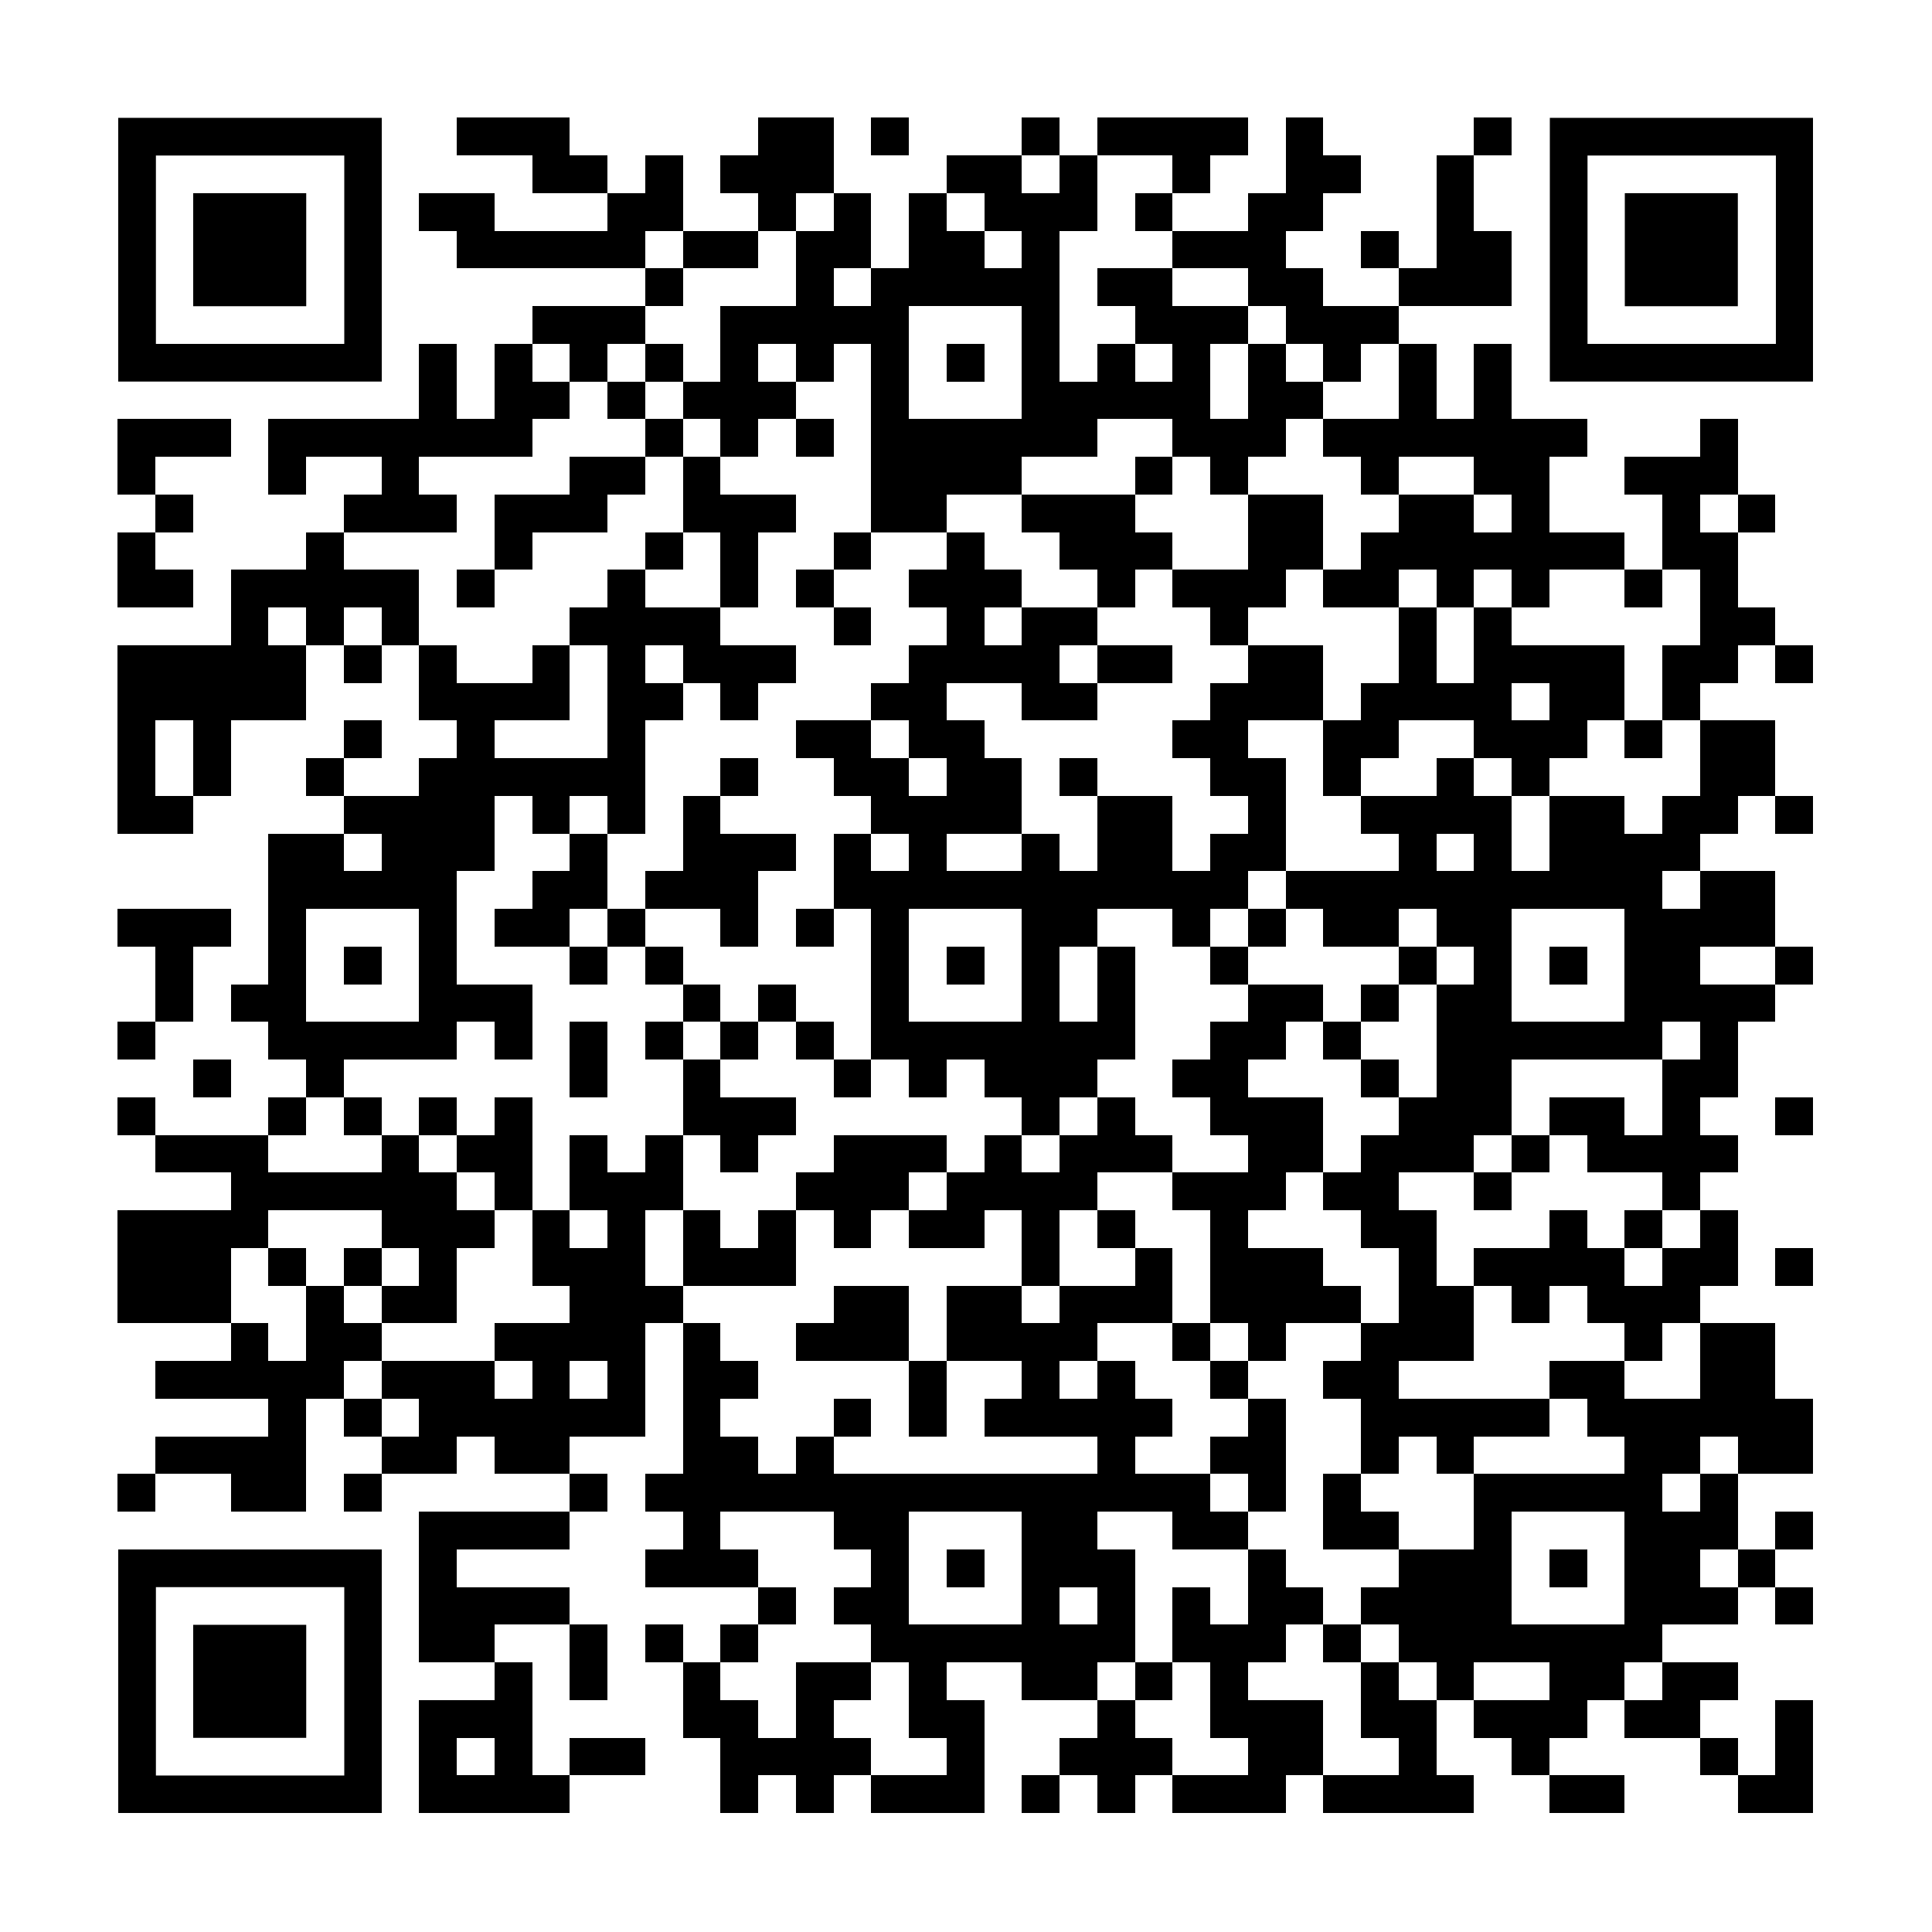 <svg xmlns="http://www.w3.org/2000/svg" xmlns:xlink="http://www.w3.org/1999/xlink" version="1.1" width="100" height="100" viewBox="0 0 2000 2000" x="0" y="0" shape-rendering="crispEdges"><defs></defs><rect x="0" y="0" width="2000" height="2000" fill="#ffffff"></rect><rect x="473" y="122" width="39" height="39" fill="#000000"></rect><rect x="512" y="122" width="39" height="39" fill="#000000"></rect><rect x="551" y="122" width="39" height="39" fill="#000000"></rect><rect x="785" y="122" width="39" height="39" fill="#000000"></rect><rect x="824" y="122" width="39" height="39" fill="#000000"></rect><rect x="902" y="122" width="39" height="39" fill="#000000"></rect><rect x="1058" y="122" width="39" height="39" fill="#000000"></rect><rect x="1136" y="122" width="39" height="39" fill="#000000"></rect><rect x="1175" y="122" width="39" height="39" fill="#000000"></rect><rect x="1214" y="122" width="39" height="39" fill="#000000"></rect><rect x="1253" y="122" width="39" height="39" fill="#000000"></rect><rect x="1331" y="122" width="39" height="39" fill="#000000"></rect><rect x="1526" y="122" width="39" height="39" fill="#000000"></rect><rect x="551" y="161" width="39" height="39" fill="#000000"></rect><rect x="590" y="161" width="39" height="39" fill="#000000"></rect><rect x="668" y="161" width="39" height="39" fill="#000000"></rect><rect x="746" y="161" width="39" height="39" fill="#000000"></rect><rect x="785" y="161" width="39" height="39" fill="#000000"></rect><rect x="824" y="161" width="39" height="39" fill="#000000"></rect><rect x="980" y="161" width="39" height="39" fill="#000000"></rect><rect x="1019" y="161" width="39" height="39" fill="#000000"></rect><rect x="1097" y="161" width="39" height="39" fill="#000000"></rect><rect x="1214" y="161" width="39" height="39" fill="#000000"></rect><rect x="1331" y="161" width="39" height="39" fill="#000000"></rect><rect x="1370" y="161" width="39" height="39" fill="#000000"></rect><rect x="1487" y="161" width="39" height="39" fill="#000000"></rect><rect x="434" y="200" width="39" height="39" fill="#000000"></rect><rect x="473" y="200" width="39" height="39" fill="#000000"></rect><rect x="629" y="200" width="39" height="39" fill="#000000"></rect><rect x="668" y="200" width="39" height="39" fill="#000000"></rect><rect x="785" y="200" width="39" height="39" fill="#000000"></rect><rect x="863" y="200" width="39" height="39" fill="#000000"></rect><rect x="941" y="200" width="39" height="39" fill="#000000"></rect><rect x="1019" y="200" width="39" height="39" fill="#000000"></rect><rect x="1058" y="200" width="39" height="39" fill="#000000"></rect><rect x="1097" y="200" width="39" height="39" fill="#000000"></rect><rect x="1175" y="200" width="39" height="39" fill="#000000"></rect><rect x="1292" y="200" width="39" height="39" fill="#000000"></rect><rect x="1331" y="200" width="39" height="39" fill="#000000"></rect><rect x="1487" y="200" width="39" height="39" fill="#000000"></rect><rect x="473" y="239" width="39" height="39" fill="#000000"></rect><rect x="512" y="239" width="39" height="39" fill="#000000"></rect><rect x="551" y="239" width="39" height="39" fill="#000000"></rect><rect x="590" y="239" width="39" height="39" fill="#000000"></rect><rect x="629" y="239" width="39" height="39" fill="#000000"></rect><rect x="707" y="239" width="39" height="39" fill="#000000"></rect><rect x="746" y="239" width="39" height="39" fill="#000000"></rect><rect x="824" y="239" width="39" height="39" fill="#000000"></rect><rect x="863" y="239" width="39" height="39" fill="#000000"></rect><rect x="941" y="239" width="39" height="39" fill="#000000"></rect><rect x="980" y="239" width="39" height="39" fill="#000000"></rect><rect x="1058" y="239" width="39" height="39" fill="#000000"></rect><rect x="1214" y="239" width="39" height="39" fill="#000000"></rect><rect x="1253" y="239" width="39" height="39" fill="#000000"></rect><rect x="1292" y="239" width="39" height="39" fill="#000000"></rect><rect x="1409" y="239" width="39" height="39" fill="#000000"></rect><rect x="1487" y="239" width="39" height="39" fill="#000000"></rect><rect x="1526" y="239" width="39" height="39" fill="#000000"></rect><rect x="668" y="278" width="39" height="39" fill="#000000"></rect><rect x="824" y="278" width="39" height="39" fill="#000000"></rect><rect x="902" y="278" width="39" height="39" fill="#000000"></rect><rect x="941" y="278" width="39" height="39" fill="#000000"></rect><rect x="980" y="278" width="39" height="39" fill="#000000"></rect><rect x="1019" y="278" width="39" height="39" fill="#000000"></rect><rect x="1058" y="278" width="39" height="39" fill="#000000"></rect><rect x="1136" y="278" width="39" height="39" fill="#000000"></rect><rect x="1175" y="278" width="39" height="39" fill="#000000"></rect><rect x="1292" y="278" width="39" height="39" fill="#000000"></rect><rect x="1331" y="278" width="39" height="39" fill="#000000"></rect><rect x="1448" y="278" width="39" height="39" fill="#000000"></rect><rect x="1487" y="278" width="39" height="39" fill="#000000"></rect><rect x="1526" y="278" width="39" height="39" fill="#000000"></rect><rect x="551" y="317" width="39" height="39" fill="#000000"></rect><rect x="590" y="317" width="39" height="39" fill="#000000"></rect><rect x="629" y="317" width="39" height="39" fill="#000000"></rect><rect x="746" y="317" width="39" height="39" fill="#000000"></rect><rect x="785" y="317" width="39" height="39" fill="#000000"></rect><rect x="824" y="317" width="39" height="39" fill="#000000"></rect><rect x="863" y="317" width="39" height="39" fill="#000000"></rect><rect x="902" y="317" width="39" height="39" fill="#000000"></rect><rect x="1058" y="317" width="39" height="39" fill="#000000"></rect><rect x="1175" y="317" width="39" height="39" fill="#000000"></rect><rect x="1214" y="317" width="39" height="39" fill="#000000"></rect><rect x="1253" y="317" width="39" height="39" fill="#000000"></rect><rect x="1331" y="317" width="39" height="39" fill="#000000"></rect><rect x="1370" y="317" width="39" height="39" fill="#000000"></rect><rect x="1409" y="317" width="39" height="39" fill="#000000"></rect><rect x="434" y="356" width="39" height="39" fill="#000000"></rect><rect x="512" y="356" width="39" height="39" fill="#000000"></rect><rect x="590" y="356" width="39" height="39" fill="#000000"></rect><rect x="668" y="356" width="39" height="39" fill="#000000"></rect><rect x="746" y="356" width="39" height="39" fill="#000000"></rect><rect x="824" y="356" width="39" height="39" fill="#000000"></rect><rect x="902" y="356" width="39" height="39" fill="#000000"></rect><rect x="980" y="356" width="39" height="39" fill="#000000"></rect><rect x="1058" y="356" width="39" height="39" fill="#000000"></rect><rect x="1136" y="356" width="39" height="39" fill="#000000"></rect><rect x="1214" y="356" width="39" height="39" fill="#000000"></rect><rect x="1292" y="356" width="39" height="39" fill="#000000"></rect><rect x="1370" y="356" width="39" height="39" fill="#000000"></rect><rect x="1448" y="356" width="39" height="39" fill="#000000"></rect><rect x="1526" y="356" width="39" height="39" fill="#000000"></rect><rect x="434" y="395" width="39" height="39" fill="#000000"></rect><rect x="512" y="395" width="39" height="39" fill="#000000"></rect><rect x="551" y="395" width="39" height="39" fill="#000000"></rect><rect x="629" y="395" width="39" height="39" fill="#000000"></rect><rect x="707" y="395" width="39" height="39" fill="#000000"></rect><rect x="746" y="395" width="39" height="39" fill="#000000"></rect><rect x="785" y="395" width="39" height="39" fill="#000000"></rect><rect x="902" y="395" width="39" height="39" fill="#000000"></rect><rect x="1058" y="395" width="39" height="39" fill="#000000"></rect><rect x="1097" y="395" width="39" height="39" fill="#000000"></rect><rect x="1136" y="395" width="39" height="39" fill="#000000"></rect><rect x="1175" y="395" width="39" height="39" fill="#000000"></rect><rect x="1214" y="395" width="39" height="39" fill="#000000"></rect><rect x="1292" y="395" width="39" height="39" fill="#000000"></rect><rect x="1331" y="395" width="39" height="39" fill="#000000"></rect><rect x="1448" y="395" width="39" height="39" fill="#000000"></rect><rect x="1526" y="395" width="39" height="39" fill="#000000"></rect><rect x="122" y="434" width="39" height="39" fill="#000000"></rect><rect x="161" y="434" width="39" height="39" fill="#000000"></rect><rect x="200" y="434" width="39" height="39" fill="#000000"></rect><rect x="278" y="434" width="39" height="39" fill="#000000"></rect><rect x="317" y="434" width="39" height="39" fill="#000000"></rect><rect x="356" y="434" width="39" height="39" fill="#000000"></rect><rect x="395" y="434" width="39" height="39" fill="#000000"></rect><rect x="434" y="434" width="39" height="39" fill="#000000"></rect><rect x="473" y="434" width="39" height="39" fill="#000000"></rect><rect x="512" y="434" width="39" height="39" fill="#000000"></rect><rect x="668" y="434" width="39" height="39" fill="#000000"></rect><rect x="746" y="434" width="39" height="39" fill="#000000"></rect><rect x="824" y="434" width="39" height="39" fill="#000000"></rect><rect x="902" y="434" width="39" height="39" fill="#000000"></rect><rect x="941" y="434" width="39" height="39" fill="#000000"></rect><rect x="980" y="434" width="39" height="39" fill="#000000"></rect><rect x="1019" y="434" width="39" height="39" fill="#000000"></rect><rect x="1058" y="434" width="39" height="39" fill="#000000"></rect><rect x="1097" y="434" width="39" height="39" fill="#000000"></rect><rect x="1214" y="434" width="39" height="39" fill="#000000"></rect><rect x="1253" y="434" width="39" height="39" fill="#000000"></rect><rect x="1292" y="434" width="39" height="39" fill="#000000"></rect><rect x="1370" y="434" width="39" height="39" fill="#000000"></rect><rect x="1409" y="434" width="39" height="39" fill="#000000"></rect><rect x="1448" y="434" width="39" height="39" fill="#000000"></rect><rect x="1487" y="434" width="39" height="39" fill="#000000"></rect><rect x="1526" y="434" width="39" height="39" fill="#000000"></rect><rect x="1565" y="434" width="39" height="39" fill="#000000"></rect><rect x="1604" y="434" width="39" height="39" fill="#000000"></rect><rect x="1760" y="434" width="39" height="39" fill="#000000"></rect><rect x="122" y="473" width="39" height="39" fill="#000000"></rect><rect x="278" y="473" width="39" height="39" fill="#000000"></rect><rect x="395" y="473" width="39" height="39" fill="#000000"></rect><rect x="590" y="473" width="39" height="39" fill="#000000"></rect><rect x="629" y="473" width="39" height="39" fill="#000000"></rect><rect x="707" y="473" width="39" height="39" fill="#000000"></rect><rect x="902" y="473" width="39" height="39" fill="#000000"></rect><rect x="941" y="473" width="39" height="39" fill="#000000"></rect><rect x="980" y="473" width="39" height="39" fill="#000000"></rect><rect x="1019" y="473" width="39" height="39" fill="#000000"></rect><rect x="1175" y="473" width="39" height="39" fill="#000000"></rect><rect x="1253" y="473" width="39" height="39" fill="#000000"></rect><rect x="1409" y="473" width="39" height="39" fill="#000000"></rect><rect x="1526" y="473" width="39" height="39" fill="#000000"></rect><rect x="1565" y="473" width="39" height="39" fill="#000000"></rect><rect x="1682" y="473" width="39" height="39" fill="#000000"></rect><rect x="1721" y="473" width="39" height="39" fill="#000000"></rect><rect x="1760" y="473" width="39" height="39" fill="#000000"></rect><rect x="161" y="512" width="39" height="39" fill="#000000"></rect><rect x="356" y="512" width="39" height="39" fill="#000000"></rect><rect x="395" y="512" width="39" height="39" fill="#000000"></rect><rect x="434" y="512" width="39" height="39" fill="#000000"></rect><rect x="512" y="512" width="39" height="39" fill="#000000"></rect><rect x="551" y="512" width="39" height="39" fill="#000000"></rect><rect x="590" y="512" width="39" height="39" fill="#000000"></rect><rect x="707" y="512" width="39" height="39" fill="#000000"></rect><rect x="746" y="512" width="39" height="39" fill="#000000"></rect><rect x="785" y="512" width="39" height="39" fill="#000000"></rect><rect x="902" y="512" width="39" height="39" fill="#000000"></rect><rect x="941" y="512" width="39" height="39" fill="#000000"></rect><rect x="1058" y="512" width="39" height="39" fill="#000000"></rect><rect x="1097" y="512" width="39" height="39" fill="#000000"></rect><rect x="1136" y="512" width="39" height="39" fill="#000000"></rect><rect x="1292" y="512" width="39" height="39" fill="#000000"></rect><rect x="1331" y="512" width="39" height="39" fill="#000000"></rect><rect x="1448" y="512" width="39" height="39" fill="#000000"></rect><rect x="1487" y="512" width="39" height="39" fill="#000000"></rect><rect x="1565" y="512" width="39" height="39" fill="#000000"></rect><rect x="1721" y="512" width="39" height="39" fill="#000000"></rect><rect x="1799" y="512" width="39" height="39" fill="#000000"></rect><rect x="122" y="551" width="39" height="39" fill="#000000"></rect><rect x="317" y="551" width="39" height="39" fill="#000000"></rect><rect x="512" y="551" width="39" height="39" fill="#000000"></rect><rect x="668" y="551" width="39" height="39" fill="#000000"></rect><rect x="746" y="551" width="39" height="39" fill="#000000"></rect><rect x="863" y="551" width="39" height="39" fill="#000000"></rect><rect x="980" y="551" width="39" height="39" fill="#000000"></rect><rect x="1097" y="551" width="39" height="39" fill="#000000"></rect><rect x="1136" y="551" width="39" height="39" fill="#000000"></rect><rect x="1175" y="551" width="39" height="39" fill="#000000"></rect><rect x="1292" y="551" width="39" height="39" fill="#000000"></rect><rect x="1331" y="551" width="39" height="39" fill="#000000"></rect><rect x="1409" y="551" width="39" height="39" fill="#000000"></rect><rect x="1448" y="551" width="39" height="39" fill="#000000"></rect><rect x="1487" y="551" width="39" height="39" fill="#000000"></rect><rect x="1526" y="551" width="39" height="39" fill="#000000"></rect><rect x="1565" y="551" width="39" height="39" fill="#000000"></rect><rect x="1604" y="551" width="39" height="39" fill="#000000"></rect><rect x="1643" y="551" width="39" height="39" fill="#000000"></rect><rect x="1721" y="551" width="39" height="39" fill="#000000"></rect><rect x="1760" y="551" width="39" height="39" fill="#000000"></rect><rect x="122" y="590" width="39" height="39" fill="#000000"></rect><rect x="161" y="590" width="39" height="39" fill="#000000"></rect><rect x="239" y="590" width="39" height="39" fill="#000000"></rect><rect x="278" y="590" width="39" height="39" fill="#000000"></rect><rect x="317" y="590" width="39" height="39" fill="#000000"></rect><rect x="356" y="590" width="39" height="39" fill="#000000"></rect><rect x="395" y="590" width="39" height="39" fill="#000000"></rect><rect x="473" y="590" width="39" height="39" fill="#000000"></rect><rect x="629" y="590" width="39" height="39" fill="#000000"></rect><rect x="746" y="590" width="39" height="39" fill="#000000"></rect><rect x="824" y="590" width="39" height="39" fill="#000000"></rect><rect x="941" y="590" width="39" height="39" fill="#000000"></rect><rect x="980" y="590" width="39" height="39" fill="#000000"></rect><rect x="1019" y="590" width="39" height="39" fill="#000000"></rect><rect x="1136" y="590" width="39" height="39" fill="#000000"></rect><rect x="1214" y="590" width="39" height="39" fill="#000000"></rect><rect x="1253" y="590" width="39" height="39" fill="#000000"></rect><rect x="1292" y="590" width="39" height="39" fill="#000000"></rect><rect x="1370" y="590" width="39" height="39" fill="#000000"></rect><rect x="1409" y="590" width="39" height="39" fill="#000000"></rect><rect x="1487" y="590" width="39" height="39" fill="#000000"></rect><rect x="1565" y="590" width="39" height="39" fill="#000000"></rect><rect x="1682" y="590" width="39" height="39" fill="#000000"></rect><rect x="1760" y="590" width="39" height="39" fill="#000000"></rect><rect x="239" y="629" width="39" height="39" fill="#000000"></rect><rect x="317" y="629" width="39" height="39" fill="#000000"></rect><rect x="395" y="629" width="39" height="39" fill="#000000"></rect><rect x="590" y="629" width="39" height="39" fill="#000000"></rect><rect x="629" y="629" width="39" height="39" fill="#000000"></rect><rect x="668" y="629" width="39" height="39" fill="#000000"></rect><rect x="707" y="629" width="39" height="39" fill="#000000"></rect><rect x="863" y="629" width="39" height="39" fill="#000000"></rect><rect x="980" y="629" width="39" height="39" fill="#000000"></rect><rect x="1058" y="629" width="39" height="39" fill="#000000"></rect><rect x="1097" y="629" width="39" height="39" fill="#000000"></rect><rect x="1253" y="629" width="39" height="39" fill="#000000"></rect><rect x="1448" y="629" width="39" height="39" fill="#000000"></rect><rect x="1526" y="629" width="39" height="39" fill="#000000"></rect><rect x="1760" y="629" width="39" height="39" fill="#000000"></rect><rect x="1799" y="629" width="39" height="39" fill="#000000"></rect><rect x="122" y="668" width="39" height="39" fill="#000000"></rect><rect x="161" y="668" width="39" height="39" fill="#000000"></rect><rect x="200" y="668" width="39" height="39" fill="#000000"></rect><rect x="239" y="668" width="39" height="39" fill="#000000"></rect><rect x="278" y="668" width="39" height="39" fill="#000000"></rect><rect x="356" y="668" width="39" height="39" fill="#000000"></rect><rect x="434" y="668" width="39" height="39" fill="#000000"></rect><rect x="551" y="668" width="39" height="39" fill="#000000"></rect><rect x="629" y="668" width="39" height="39" fill="#000000"></rect><rect x="707" y="668" width="39" height="39" fill="#000000"></rect><rect x="746" y="668" width="39" height="39" fill="#000000"></rect><rect x="785" y="668" width="39" height="39" fill="#000000"></rect><rect x="941" y="668" width="39" height="39" fill="#000000"></rect><rect x="980" y="668" width="39" height="39" fill="#000000"></rect><rect x="1019" y="668" width="39" height="39" fill="#000000"></rect><rect x="1058" y="668" width="39" height="39" fill="#000000"></rect><rect x="1136" y="668" width="39" height="39" fill="#000000"></rect><rect x="1175" y="668" width="39" height="39" fill="#000000"></rect><rect x="1292" y="668" width="39" height="39" fill="#000000"></rect><rect x="1331" y="668" width="39" height="39" fill="#000000"></rect><rect x="1448" y="668" width="39" height="39" fill="#000000"></rect><rect x="1526" y="668" width="39" height="39" fill="#000000"></rect><rect x="1565" y="668" width="39" height="39" fill="#000000"></rect><rect x="1604" y="668" width="39" height="39" fill="#000000"></rect><rect x="1643" y="668" width="39" height="39" fill="#000000"></rect><rect x="1721" y="668" width="39" height="39" fill="#000000"></rect><rect x="1760" y="668" width="39" height="39" fill="#000000"></rect><rect x="1838" y="668" width="39" height="39" fill="#000000"></rect><rect x="122" y="707" width="39" height="39" fill="#000000"></rect><rect x="161" y="707" width="39" height="39" fill="#000000"></rect><rect x="200" y="707" width="39" height="39" fill="#000000"></rect><rect x="239" y="707" width="39" height="39" fill="#000000"></rect><rect x="278" y="707" width="39" height="39" fill="#000000"></rect><rect x="434" y="707" width="39" height="39" fill="#000000"></rect><rect x="473" y="707" width="39" height="39" fill="#000000"></rect><rect x="512" y="707" width="39" height="39" fill="#000000"></rect><rect x="551" y="707" width="39" height="39" fill="#000000"></rect><rect x="629" y="707" width="39" height="39" fill="#000000"></rect><rect x="668" y="707" width="39" height="39" fill="#000000"></rect><rect x="746" y="707" width="39" height="39" fill="#000000"></rect><rect x="902" y="707" width="39" height="39" fill="#000000"></rect><rect x="941" y="707" width="39" height="39" fill="#000000"></rect><rect x="1058" y="707" width="39" height="39" fill="#000000"></rect><rect x="1097" y="707" width="39" height="39" fill="#000000"></rect><rect x="1253" y="707" width="39" height="39" fill="#000000"></rect><rect x="1292" y="707" width="39" height="39" fill="#000000"></rect><rect x="1331" y="707" width="39" height="39" fill="#000000"></rect><rect x="1409" y="707" width="39" height="39" fill="#000000"></rect><rect x="1448" y="707" width="39" height="39" fill="#000000"></rect><rect x="1487" y="707" width="39" height="39" fill="#000000"></rect><rect x="1526" y="707" width="39" height="39" fill="#000000"></rect><rect x="1604" y="707" width="39" height="39" fill="#000000"></rect><rect x="1643" y="707" width="39" height="39" fill="#000000"></rect><rect x="1721" y="707" width="39" height="39" fill="#000000"></rect><rect x="122" y="746" width="39" height="39" fill="#000000"></rect><rect x="200" y="746" width="39" height="39" fill="#000000"></rect><rect x="356" y="746" width="39" height="39" fill="#000000"></rect><rect x="473" y="746" width="39" height="39" fill="#000000"></rect><rect x="629" y="746" width="39" height="39" fill="#000000"></rect><rect x="824" y="746" width="39" height="39" fill="#000000"></rect><rect x="863" y="746" width="39" height="39" fill="#000000"></rect><rect x="941" y="746" width="39" height="39" fill="#000000"></rect><rect x="980" y="746" width="39" height="39" fill="#000000"></rect><rect x="1214" y="746" width="39" height="39" fill="#000000"></rect><rect x="1253" y="746" width="39" height="39" fill="#000000"></rect><rect x="1370" y="746" width="39" height="39" fill="#000000"></rect><rect x="1409" y="746" width="39" height="39" fill="#000000"></rect><rect x="1526" y="746" width="39" height="39" fill="#000000"></rect><rect x="1565" y="746" width="39" height="39" fill="#000000"></rect><rect x="1604" y="746" width="39" height="39" fill="#000000"></rect><rect x="1682" y="746" width="39" height="39" fill="#000000"></rect><rect x="1760" y="746" width="39" height="39" fill="#000000"></rect><rect x="1799" y="746" width="39" height="39" fill="#000000"></rect><rect x="122" y="785" width="39" height="39" fill="#000000"></rect><rect x="200" y="785" width="39" height="39" fill="#000000"></rect><rect x="317" y="785" width="39" height="39" fill="#000000"></rect><rect x="434" y="785" width="39" height="39" fill="#000000"></rect><rect x="473" y="785" width="39" height="39" fill="#000000"></rect><rect x="512" y="785" width="39" height="39" fill="#000000"></rect><rect x="551" y="785" width="39" height="39" fill="#000000"></rect><rect x="590" y="785" width="39" height="39" fill="#000000"></rect><rect x="629" y="785" width="39" height="39" fill="#000000"></rect><rect x="746" y="785" width="39" height="39" fill="#000000"></rect><rect x="863" y="785" width="39" height="39" fill="#000000"></rect><rect x="902" y="785" width="39" height="39" fill="#000000"></rect><rect x="980" y="785" width="39" height="39" fill="#000000"></rect><rect x="1019" y="785" width="39" height="39" fill="#000000"></rect><rect x="1097" y="785" width="39" height="39" fill="#000000"></rect><rect x="1253" y="785" width="39" height="39" fill="#000000"></rect><rect x="1292" y="785" width="39" height="39" fill="#000000"></rect><rect x="1370" y="785" width="39" height="39" fill="#000000"></rect><rect x="1487" y="785" width="39" height="39" fill="#000000"></rect><rect x="1565" y="785" width="39" height="39" fill="#000000"></rect><rect x="1760" y="785" width="39" height="39" fill="#000000"></rect><rect x="1799" y="785" width="39" height="39" fill="#000000"></rect><rect x="122" y="824" width="39" height="39" fill="#000000"></rect><rect x="161" y="824" width="39" height="39" fill="#000000"></rect><rect x="356" y="824" width="39" height="39" fill="#000000"></rect><rect x="395" y="824" width="39" height="39" fill="#000000"></rect><rect x="434" y="824" width="39" height="39" fill="#000000"></rect><rect x="473" y="824" width="39" height="39" fill="#000000"></rect><rect x="551" y="824" width="39" height="39" fill="#000000"></rect><rect x="629" y="824" width="39" height="39" fill="#000000"></rect><rect x="707" y="824" width="39" height="39" fill="#000000"></rect><rect x="902" y="824" width="39" height="39" fill="#000000"></rect><rect x="941" y="824" width="39" height="39" fill="#000000"></rect><rect x="980" y="824" width="39" height="39" fill="#000000"></rect><rect x="1019" y="824" width="39" height="39" fill="#000000"></rect><rect x="1136" y="824" width="39" height="39" fill="#000000"></rect><rect x="1175" y="824" width="39" height="39" fill="#000000"></rect><rect x="1292" y="824" width="39" height="39" fill="#000000"></rect><rect x="1409" y="824" width="39" height="39" fill="#000000"></rect><rect x="1448" y="824" width="39" height="39" fill="#000000"></rect><rect x="1487" y="824" width="39" height="39" fill="#000000"></rect><rect x="1526" y="824" width="39" height="39" fill="#000000"></rect><rect x="1604" y="824" width="39" height="39" fill="#000000"></rect><rect x="1643" y="824" width="39" height="39" fill="#000000"></rect><rect x="1721" y="824" width="39" height="39" fill="#000000"></rect><rect x="1760" y="824" width="39" height="39" fill="#000000"></rect><rect x="1838" y="824" width="39" height="39" fill="#000000"></rect><rect x="278" y="863" width="39" height="39" fill="#000000"></rect><rect x="317" y="863" width="39" height="39" fill="#000000"></rect><rect x="395" y="863" width="39" height="39" fill="#000000"></rect><rect x="434" y="863" width="39" height="39" fill="#000000"></rect><rect x="473" y="863" width="39" height="39" fill="#000000"></rect><rect x="590" y="863" width="39" height="39" fill="#000000"></rect><rect x="707" y="863" width="39" height="39" fill="#000000"></rect><rect x="746" y="863" width="39" height="39" fill="#000000"></rect><rect x="785" y="863" width="39" height="39" fill="#000000"></rect><rect x="863" y="863" width="39" height="39" fill="#000000"></rect><rect x="941" y="863" width="39" height="39" fill="#000000"></rect><rect x="1058" y="863" width="39" height="39" fill="#000000"></rect><rect x="1136" y="863" width="39" height="39" fill="#000000"></rect><rect x="1175" y="863" width="39" height="39" fill="#000000"></rect><rect x="1253" y="863" width="39" height="39" fill="#000000"></rect><rect x="1292" y="863" width="39" height="39" fill="#000000"></rect><rect x="1448" y="863" width="39" height="39" fill="#000000"></rect><rect x="1526" y="863" width="39" height="39" fill="#000000"></rect><rect x="1604" y="863" width="39" height="39" fill="#000000"></rect><rect x="1643" y="863" width="39" height="39" fill="#000000"></rect><rect x="1682" y="863" width="39" height="39" fill="#000000"></rect><rect x="1721" y="863" width="39" height="39" fill="#000000"></rect><rect x="278" y="902" width="39" height="39" fill="#000000"></rect><rect x="317" y="902" width="39" height="39" fill="#000000"></rect><rect x="356" y="902" width="39" height="39" fill="#000000"></rect><rect x="395" y="902" width="39" height="39" fill="#000000"></rect><rect x="434" y="902" width="39" height="39" fill="#000000"></rect><rect x="551" y="902" width="39" height="39" fill="#000000"></rect><rect x="590" y="902" width="39" height="39" fill="#000000"></rect><rect x="668" y="902" width="39" height="39" fill="#000000"></rect><rect x="707" y="902" width="39" height="39" fill="#000000"></rect><rect x="746" y="902" width="39" height="39" fill="#000000"></rect><rect x="863" y="902" width="39" height="39" fill="#000000"></rect><rect x="902" y="902" width="39" height="39" fill="#000000"></rect><rect x="941" y="902" width="39" height="39" fill="#000000"></rect><rect x="980" y="902" width="39" height="39" fill="#000000"></rect><rect x="1019" y="902" width="39" height="39" fill="#000000"></rect><rect x="1058" y="902" width="39" height="39" fill="#000000"></rect><rect x="1097" y="902" width="39" height="39" fill="#000000"></rect><rect x="1136" y="902" width="39" height="39" fill="#000000"></rect><rect x="1175" y="902" width="39" height="39" fill="#000000"></rect><rect x="1214" y="902" width="39" height="39" fill="#000000"></rect><rect x="1253" y="902" width="39" height="39" fill="#000000"></rect><rect x="1331" y="902" width="39" height="39" fill="#000000"></rect><rect x="1370" y="902" width="39" height="39" fill="#000000"></rect><rect x="1409" y="902" width="39" height="39" fill="#000000"></rect><rect x="1448" y="902" width="39" height="39" fill="#000000"></rect><rect x="1487" y="902" width="39" height="39" fill="#000000"></rect><rect x="1526" y="902" width="39" height="39" fill="#000000"></rect><rect x="1565" y="902" width="39" height="39" fill="#000000"></rect><rect x="1604" y="902" width="39" height="39" fill="#000000"></rect><rect x="1643" y="902" width="39" height="39" fill="#000000"></rect><rect x="1682" y="902" width="39" height="39" fill="#000000"></rect><rect x="1760" y="902" width="39" height="39" fill="#000000"></rect><rect x="1799" y="902" width="39" height="39" fill="#000000"></rect><rect x="122" y="941" width="39" height="39" fill="#000000"></rect><rect x="161" y="941" width="39" height="39" fill="#000000"></rect><rect x="200" y="941" width="39" height="39" fill="#000000"></rect><rect x="278" y="941" width="39" height="39" fill="#000000"></rect><rect x="434" y="941" width="39" height="39" fill="#000000"></rect><rect x="512" y="941" width="39" height="39" fill="#000000"></rect><rect x="551" y="941" width="39" height="39" fill="#000000"></rect><rect x="629" y="941" width="39" height="39" fill="#000000"></rect><rect x="746" y="941" width="39" height="39" fill="#000000"></rect><rect x="824" y="941" width="39" height="39" fill="#000000"></rect><rect x="902" y="941" width="39" height="39" fill="#000000"></rect><rect x="1058" y="941" width="39" height="39" fill="#000000"></rect><rect x="1097" y="941" width="39" height="39" fill="#000000"></rect><rect x="1214" y="941" width="39" height="39" fill="#000000"></rect><rect x="1292" y="941" width="39" height="39" fill="#000000"></rect><rect x="1370" y="941" width="39" height="39" fill="#000000"></rect><rect x="1409" y="941" width="39" height="39" fill="#000000"></rect><rect x="1487" y="941" width="39" height="39" fill="#000000"></rect><rect x="1526" y="941" width="39" height="39" fill="#000000"></rect><rect x="1682" y="941" width="39" height="39" fill="#000000"></rect><rect x="1721" y="941" width="39" height="39" fill="#000000"></rect><rect x="1760" y="941" width="39" height="39" fill="#000000"></rect><rect x="1799" y="941" width="39" height="39" fill="#000000"></rect><rect x="161" y="980" width="39" height="39" fill="#000000"></rect><rect x="278" y="980" width="39" height="39" fill="#000000"></rect><rect x="356" y="980" width="39" height="39" fill="#000000"></rect><rect x="434" y="980" width="39" height="39" fill="#000000"></rect><rect x="590" y="980" width="39" height="39" fill="#000000"></rect><rect x="668" y="980" width="39" height="39" fill="#000000"></rect><rect x="902" y="980" width="39" height="39" fill="#000000"></rect><rect x="980" y="980" width="39" height="39" fill="#000000"></rect><rect x="1058" y="980" width="39" height="39" fill="#000000"></rect><rect x="1136" y="980" width="39" height="39" fill="#000000"></rect><rect x="1253" y="980" width="39" height="39" fill="#000000"></rect><rect x="1448" y="980" width="39" height="39" fill="#000000"></rect><rect x="1526" y="980" width="39" height="39" fill="#000000"></rect><rect x="1604" y="980" width="39" height="39" fill="#000000"></rect><rect x="1682" y="980" width="39" height="39" fill="#000000"></rect><rect x="1721" y="980" width="39" height="39" fill="#000000"></rect><rect x="1838" y="980" width="39" height="39" fill="#000000"></rect><rect x="161" y="1019" width="39" height="39" fill="#000000"></rect><rect x="239" y="1019" width="39" height="39" fill="#000000"></rect><rect x="278" y="1019" width="39" height="39" fill="#000000"></rect><rect x="434" y="1019" width="39" height="39" fill="#000000"></rect><rect x="473" y="1019" width="39" height="39" fill="#000000"></rect><rect x="512" y="1019" width="39" height="39" fill="#000000"></rect><rect x="707" y="1019" width="39" height="39" fill="#000000"></rect><rect x="785" y="1019" width="39" height="39" fill="#000000"></rect><rect x="902" y="1019" width="39" height="39" fill="#000000"></rect><rect x="1058" y="1019" width="39" height="39" fill="#000000"></rect><rect x="1136" y="1019" width="39" height="39" fill="#000000"></rect><rect x="1292" y="1019" width="39" height="39" fill="#000000"></rect><rect x="1331" y="1019" width="39" height="39" fill="#000000"></rect><rect x="1409" y="1019" width="39" height="39" fill="#000000"></rect><rect x="1487" y="1019" width="39" height="39" fill="#000000"></rect><rect x="1526" y="1019" width="39" height="39" fill="#000000"></rect><rect x="1682" y="1019" width="39" height="39" fill="#000000"></rect><rect x="1721" y="1019" width="39" height="39" fill="#000000"></rect><rect x="1760" y="1019" width="39" height="39" fill="#000000"></rect><rect x="1799" y="1019" width="39" height="39" fill="#000000"></rect><rect x="122" y="1058" width="39" height="39" fill="#000000"></rect><rect x="278" y="1058" width="39" height="39" fill="#000000"></rect><rect x="317" y="1058" width="39" height="39" fill="#000000"></rect><rect x="356" y="1058" width="39" height="39" fill="#000000"></rect><rect x="395" y="1058" width="39" height="39" fill="#000000"></rect><rect x="434" y="1058" width="39" height="39" fill="#000000"></rect><rect x="512" y="1058" width="39" height="39" fill="#000000"></rect><rect x="590" y="1058" width="39" height="39" fill="#000000"></rect><rect x="668" y="1058" width="39" height="39" fill="#000000"></rect><rect x="746" y="1058" width="39" height="39" fill="#000000"></rect><rect x="824" y="1058" width="39" height="39" fill="#000000"></rect><rect x="902" y="1058" width="39" height="39" fill="#000000"></rect><rect x="941" y="1058" width="39" height="39" fill="#000000"></rect><rect x="980" y="1058" width="39" height="39" fill="#000000"></rect><rect x="1019" y="1058" width="39" height="39" fill="#000000"></rect><rect x="1058" y="1058" width="39" height="39" fill="#000000"></rect><rect x="1097" y="1058" width="39" height="39" fill="#000000"></rect><rect x="1136" y="1058" width="39" height="39" fill="#000000"></rect><rect x="1253" y="1058" width="39" height="39" fill="#000000"></rect><rect x="1292" y="1058" width="39" height="39" fill="#000000"></rect><rect x="1370" y="1058" width="39" height="39" fill="#000000"></rect><rect x="1487" y="1058" width="39" height="39" fill="#000000"></rect><rect x="1526" y="1058" width="39" height="39" fill="#000000"></rect><rect x="1565" y="1058" width="39" height="39" fill="#000000"></rect><rect x="1604" y="1058" width="39" height="39" fill="#000000"></rect><rect x="1643" y="1058" width="39" height="39" fill="#000000"></rect><rect x="1682" y="1058" width="39" height="39" fill="#000000"></rect><rect x="1760" y="1058" width="39" height="39" fill="#000000"></rect><rect x="200" y="1097" width="39" height="39" fill="#000000"></rect><rect x="317" y="1097" width="39" height="39" fill="#000000"></rect><rect x="590" y="1097" width="39" height="39" fill="#000000"></rect><rect x="707" y="1097" width="39" height="39" fill="#000000"></rect><rect x="863" y="1097" width="39" height="39" fill="#000000"></rect><rect x="941" y="1097" width="39" height="39" fill="#000000"></rect><rect x="1019" y="1097" width="39" height="39" fill="#000000"></rect><rect x="1058" y="1097" width="39" height="39" fill="#000000"></rect><rect x="1097" y="1097" width="39" height="39" fill="#000000"></rect><rect x="1214" y="1097" width="39" height="39" fill="#000000"></rect><rect x="1253" y="1097" width="39" height="39" fill="#000000"></rect><rect x="1409" y="1097" width="39" height="39" fill="#000000"></rect><rect x="1487" y="1097" width="39" height="39" fill="#000000"></rect><rect x="1526" y="1097" width="39" height="39" fill="#000000"></rect><rect x="1721" y="1097" width="39" height="39" fill="#000000"></rect><rect x="1760" y="1097" width="39" height="39" fill="#000000"></rect><rect x="122" y="1136" width="39" height="39" fill="#000000"></rect><rect x="278" y="1136" width="39" height="39" fill="#000000"></rect><rect x="356" y="1136" width="39" height="39" fill="#000000"></rect><rect x="434" y="1136" width="39" height="39" fill="#000000"></rect><rect x="512" y="1136" width="39" height="39" fill="#000000"></rect><rect x="707" y="1136" width="39" height="39" fill="#000000"></rect><rect x="746" y="1136" width="39" height="39" fill="#000000"></rect><rect x="785" y="1136" width="39" height="39" fill="#000000"></rect><rect x="1058" y="1136" width="39" height="39" fill="#000000"></rect><rect x="1136" y="1136" width="39" height="39" fill="#000000"></rect><rect x="1253" y="1136" width="39" height="39" fill="#000000"></rect><rect x="1292" y="1136" width="39" height="39" fill="#000000"></rect><rect x="1331" y="1136" width="39" height="39" fill="#000000"></rect><rect x="1448" y="1136" width="39" height="39" fill="#000000"></rect><rect x="1487" y="1136" width="39" height="39" fill="#000000"></rect><rect x="1526" y="1136" width="39" height="39" fill="#000000"></rect><rect x="1604" y="1136" width="39" height="39" fill="#000000"></rect><rect x="1643" y="1136" width="39" height="39" fill="#000000"></rect><rect x="1721" y="1136" width="39" height="39" fill="#000000"></rect><rect x="1838" y="1136" width="39" height="39" fill="#000000"></rect><rect x="161" y="1175" width="39" height="39" fill="#000000"></rect><rect x="200" y="1175" width="39" height="39" fill="#000000"></rect><rect x="239" y="1175" width="39" height="39" fill="#000000"></rect><rect x="395" y="1175" width="39" height="39" fill="#000000"></rect><rect x="473" y="1175" width="39" height="39" fill="#000000"></rect><rect x="512" y="1175" width="39" height="39" fill="#000000"></rect><rect x="590" y="1175" width="39" height="39" fill="#000000"></rect><rect x="668" y="1175" width="39" height="39" fill="#000000"></rect><rect x="746" y="1175" width="39" height="39" fill="#000000"></rect><rect x="863" y="1175" width="39" height="39" fill="#000000"></rect><rect x="902" y="1175" width="39" height="39" fill="#000000"></rect><rect x="941" y="1175" width="39" height="39" fill="#000000"></rect><rect x="1019" y="1175" width="39" height="39" fill="#000000"></rect><rect x="1097" y="1175" width="39" height="39" fill="#000000"></rect><rect x="1136" y="1175" width="39" height="39" fill="#000000"></rect><rect x="1175" y="1175" width="39" height="39" fill="#000000"></rect><rect x="1292" y="1175" width="39" height="39" fill="#000000"></rect><rect x="1331" y="1175" width="39" height="39" fill="#000000"></rect><rect x="1409" y="1175" width="39" height="39" fill="#000000"></rect><rect x="1448" y="1175" width="39" height="39" fill="#000000"></rect><rect x="1487" y="1175" width="39" height="39" fill="#000000"></rect><rect x="1565" y="1175" width="39" height="39" fill="#000000"></rect><rect x="1643" y="1175" width="39" height="39" fill="#000000"></rect><rect x="1682" y="1175" width="39" height="39" fill="#000000"></rect><rect x="1721" y="1175" width="39" height="39" fill="#000000"></rect><rect x="1760" y="1175" width="39" height="39" fill="#000000"></rect><rect x="239" y="1214" width="39" height="39" fill="#000000"></rect><rect x="278" y="1214" width="39" height="39" fill="#000000"></rect><rect x="317" y="1214" width="39" height="39" fill="#000000"></rect><rect x="356" y="1214" width="39" height="39" fill="#000000"></rect><rect x="395" y="1214" width="39" height="39" fill="#000000"></rect><rect x="434" y="1214" width="39" height="39" fill="#000000"></rect><rect x="512" y="1214" width="39" height="39" fill="#000000"></rect><rect x="590" y="1214" width="39" height="39" fill="#000000"></rect><rect x="629" y="1214" width="39" height="39" fill="#000000"></rect><rect x="668" y="1214" width="39" height="39" fill="#000000"></rect><rect x="824" y="1214" width="39" height="39" fill="#000000"></rect><rect x="863" y="1214" width="39" height="39" fill="#000000"></rect><rect x="902" y="1214" width="39" height="39" fill="#000000"></rect><rect x="980" y="1214" width="39" height="39" fill="#000000"></rect><rect x="1019" y="1214" width="39" height="39" fill="#000000"></rect><rect x="1058" y="1214" width="39" height="39" fill="#000000"></rect><rect x="1097" y="1214" width="39" height="39" fill="#000000"></rect><rect x="1214" y="1214" width="39" height="39" fill="#000000"></rect><rect x="1253" y="1214" width="39" height="39" fill="#000000"></rect><rect x="1292" y="1214" width="39" height="39" fill="#000000"></rect><rect x="1370" y="1214" width="39" height="39" fill="#000000"></rect><rect x="1409" y="1214" width="39" height="39" fill="#000000"></rect><rect x="1526" y="1214" width="39" height="39" fill="#000000"></rect><rect x="1721" y="1214" width="39" height="39" fill="#000000"></rect><rect x="122" y="1253" width="39" height="39" fill="#000000"></rect><rect x="161" y="1253" width="39" height="39" fill="#000000"></rect><rect x="200" y="1253" width="39" height="39" fill="#000000"></rect><rect x="239" y="1253" width="39" height="39" fill="#000000"></rect><rect x="395" y="1253" width="39" height="39" fill="#000000"></rect><rect x="434" y="1253" width="39" height="39" fill="#000000"></rect><rect x="473" y="1253" width="39" height="39" fill="#000000"></rect><rect x="551" y="1253" width="39" height="39" fill="#000000"></rect><rect x="629" y="1253" width="39" height="39" fill="#000000"></rect><rect x="707" y="1253" width="39" height="39" fill="#000000"></rect><rect x="785" y="1253" width="39" height="39" fill="#000000"></rect><rect x="863" y="1253" width="39" height="39" fill="#000000"></rect><rect x="941" y="1253" width="39" height="39" fill="#000000"></rect><rect x="980" y="1253" width="39" height="39" fill="#000000"></rect><rect x="1058" y="1253" width="39" height="39" fill="#000000"></rect><rect x="1136" y="1253" width="39" height="39" fill="#000000"></rect><rect x="1253" y="1253" width="39" height="39" fill="#000000"></rect><rect x="1409" y="1253" width="39" height="39" fill="#000000"></rect><rect x="1448" y="1253" width="39" height="39" fill="#000000"></rect><rect x="1604" y="1253" width="39" height="39" fill="#000000"></rect><rect x="1682" y="1253" width="39" height="39" fill="#000000"></rect><rect x="1760" y="1253" width="39" height="39" fill="#000000"></rect><rect x="122" y="1292" width="39" height="39" fill="#000000"></rect><rect x="161" y="1292" width="39" height="39" fill="#000000"></rect><rect x="200" y="1292" width="39" height="39" fill="#000000"></rect><rect x="278" y="1292" width="39" height="39" fill="#000000"></rect><rect x="356" y="1292" width="39" height="39" fill="#000000"></rect><rect x="434" y="1292" width="39" height="39" fill="#000000"></rect><rect x="551" y="1292" width="39" height="39" fill="#000000"></rect><rect x="590" y="1292" width="39" height="39" fill="#000000"></rect><rect x="629" y="1292" width="39" height="39" fill="#000000"></rect><rect x="707" y="1292" width="39" height="39" fill="#000000"></rect><rect x="746" y="1292" width="39" height="39" fill="#000000"></rect><rect x="785" y="1292" width="39" height="39" fill="#000000"></rect><rect x="1058" y="1292" width="39" height="39" fill="#000000"></rect><rect x="1175" y="1292" width="39" height="39" fill="#000000"></rect><rect x="1253" y="1292" width="39" height="39" fill="#000000"></rect><rect x="1292" y="1292" width="39" height="39" fill="#000000"></rect><rect x="1331" y="1292" width="39" height="39" fill="#000000"></rect><rect x="1448" y="1292" width="39" height="39" fill="#000000"></rect><rect x="1526" y="1292" width="39" height="39" fill="#000000"></rect><rect x="1565" y="1292" width="39" height="39" fill="#000000"></rect><rect x="1604" y="1292" width="39" height="39" fill="#000000"></rect><rect x="1643" y="1292" width="39" height="39" fill="#000000"></rect><rect x="1721" y="1292" width="39" height="39" fill="#000000"></rect><rect x="1760" y="1292" width="39" height="39" fill="#000000"></rect><rect x="1838" y="1292" width="39" height="39" fill="#000000"></rect><rect x="122" y="1331" width="39" height="39" fill="#000000"></rect><rect x="161" y="1331" width="39" height="39" fill="#000000"></rect><rect x="200" y="1331" width="39" height="39" fill="#000000"></rect><rect x="317" y="1331" width="39" height="39" fill="#000000"></rect><rect x="395" y="1331" width="39" height="39" fill="#000000"></rect><rect x="434" y="1331" width="39" height="39" fill="#000000"></rect><rect x="590" y="1331" width="39" height="39" fill="#000000"></rect><rect x="629" y="1331" width="39" height="39" fill="#000000"></rect><rect x="668" y="1331" width="39" height="39" fill="#000000"></rect><rect x="863" y="1331" width="39" height="39" fill="#000000"></rect><rect x="902" y="1331" width="39" height="39" fill="#000000"></rect><rect x="980" y="1331" width="39" height="39" fill="#000000"></rect><rect x="1019" y="1331" width="39" height="39" fill="#000000"></rect><rect x="1097" y="1331" width="39" height="39" fill="#000000"></rect><rect x="1136" y="1331" width="39" height="39" fill="#000000"></rect><rect x="1175" y="1331" width="39" height="39" fill="#000000"></rect><rect x="1253" y="1331" width="39" height="39" fill="#000000"></rect><rect x="1292" y="1331" width="39" height="39" fill="#000000"></rect><rect x="1331" y="1331" width="39" height="39" fill="#000000"></rect><rect x="1370" y="1331" width="39" height="39" fill="#000000"></rect><rect x="1448" y="1331" width="39" height="39" fill="#000000"></rect><rect x="1487" y="1331" width="39" height="39" fill="#000000"></rect><rect x="1565" y="1331" width="39" height="39" fill="#000000"></rect><rect x="1643" y="1331" width="39" height="39" fill="#000000"></rect><rect x="1682" y="1331" width="39" height="39" fill="#000000"></rect><rect x="1721" y="1331" width="39" height="39" fill="#000000"></rect><rect x="239" y="1370" width="39" height="39" fill="#000000"></rect><rect x="317" y="1370" width="39" height="39" fill="#000000"></rect><rect x="356" y="1370" width="39" height="39" fill="#000000"></rect><rect x="512" y="1370" width="39" height="39" fill="#000000"></rect><rect x="551" y="1370" width="39" height="39" fill="#000000"></rect><rect x="590" y="1370" width="39" height="39" fill="#000000"></rect><rect x="629" y="1370" width="39" height="39" fill="#000000"></rect><rect x="707" y="1370" width="39" height="39" fill="#000000"></rect><rect x="824" y="1370" width="39" height="39" fill="#000000"></rect><rect x="863" y="1370" width="39" height="39" fill="#000000"></rect><rect x="902" y="1370" width="39" height="39" fill="#000000"></rect><rect x="980" y="1370" width="39" height="39" fill="#000000"></rect><rect x="1019" y="1370" width="39" height="39" fill="#000000"></rect><rect x="1058" y="1370" width="39" height="39" fill="#000000"></rect><rect x="1097" y="1370" width="39" height="39" fill="#000000"></rect><rect x="1214" y="1370" width="39" height="39" fill="#000000"></rect><rect x="1292" y="1370" width="39" height="39" fill="#000000"></rect><rect x="1409" y="1370" width="39" height="39" fill="#000000"></rect><rect x="1448" y="1370" width="39" height="39" fill="#000000"></rect><rect x="1487" y="1370" width="39" height="39" fill="#000000"></rect><rect x="1682" y="1370" width="39" height="39" fill="#000000"></rect><rect x="1760" y="1370" width="39" height="39" fill="#000000"></rect><rect x="1799" y="1370" width="39" height="39" fill="#000000"></rect><rect x="161" y="1409" width="39" height="39" fill="#000000"></rect><rect x="200" y="1409" width="39" height="39" fill="#000000"></rect><rect x="239" y="1409" width="39" height="39" fill="#000000"></rect><rect x="278" y="1409" width="39" height="39" fill="#000000"></rect><rect x="317" y="1409" width="39" height="39" fill="#000000"></rect><rect x="395" y="1409" width="39" height="39" fill="#000000"></rect><rect x="434" y="1409" width="39" height="39" fill="#000000"></rect><rect x="473" y="1409" width="39" height="39" fill="#000000"></rect><rect x="551" y="1409" width="39" height="39" fill="#000000"></rect><rect x="629" y="1409" width="39" height="39" fill="#000000"></rect><rect x="707" y="1409" width="39" height="39" fill="#000000"></rect><rect x="746" y="1409" width="39" height="39" fill="#000000"></rect><rect x="941" y="1409" width="39" height="39" fill="#000000"></rect><rect x="1058" y="1409" width="39" height="39" fill="#000000"></rect><rect x="1136" y="1409" width="39" height="39" fill="#000000"></rect><rect x="1253" y="1409" width="39" height="39" fill="#000000"></rect><rect x="1370" y="1409" width="39" height="39" fill="#000000"></rect><rect x="1409" y="1409" width="39" height="39" fill="#000000"></rect><rect x="1604" y="1409" width="39" height="39" fill="#000000"></rect><rect x="1643" y="1409" width="39" height="39" fill="#000000"></rect><rect x="1760" y="1409" width="39" height="39" fill="#000000"></rect><rect x="1799" y="1409" width="39" height="39" fill="#000000"></rect><rect x="278" y="1448" width="39" height="39" fill="#000000"></rect><rect x="356" y="1448" width="39" height="39" fill="#000000"></rect><rect x="434" y="1448" width="39" height="39" fill="#000000"></rect><rect x="473" y="1448" width="39" height="39" fill="#000000"></rect><rect x="512" y="1448" width="39" height="39" fill="#000000"></rect><rect x="551" y="1448" width="39" height="39" fill="#000000"></rect><rect x="590" y="1448" width="39" height="39" fill="#000000"></rect><rect x="629" y="1448" width="39" height="39" fill="#000000"></rect><rect x="707" y="1448" width="39" height="39" fill="#000000"></rect><rect x="863" y="1448" width="39" height="39" fill="#000000"></rect><rect x="941" y="1448" width="39" height="39" fill="#000000"></rect><rect x="1019" y="1448" width="39" height="39" fill="#000000"></rect><rect x="1058" y="1448" width="39" height="39" fill="#000000"></rect><rect x="1097" y="1448" width="39" height="39" fill="#000000"></rect><rect x="1136" y="1448" width="39" height="39" fill="#000000"></rect><rect x="1175" y="1448" width="39" height="39" fill="#000000"></rect><rect x="1292" y="1448" width="39" height="39" fill="#000000"></rect><rect x="1409" y="1448" width="39" height="39" fill="#000000"></rect><rect x="1448" y="1448" width="39" height="39" fill="#000000"></rect><rect x="1487" y="1448" width="39" height="39" fill="#000000"></rect><rect x="1526" y="1448" width="39" height="39" fill="#000000"></rect><rect x="1565" y="1448" width="39" height="39" fill="#000000"></rect><rect x="1643" y="1448" width="39" height="39" fill="#000000"></rect><rect x="1682" y="1448" width="39" height="39" fill="#000000"></rect><rect x="1721" y="1448" width="39" height="39" fill="#000000"></rect><rect x="1760" y="1448" width="39" height="39" fill="#000000"></rect><rect x="1799" y="1448" width="39" height="39" fill="#000000"></rect><rect x="1838" y="1448" width="39" height="39" fill="#000000"></rect><rect x="161" y="1487" width="39" height="39" fill="#000000"></rect><rect x="200" y="1487" width="39" height="39" fill="#000000"></rect><rect x="239" y="1487" width="39" height="39" fill="#000000"></rect><rect x="278" y="1487" width="39" height="39" fill="#000000"></rect><rect x="395" y="1487" width="39" height="39" fill="#000000"></rect><rect x="434" y="1487" width="39" height="39" fill="#000000"></rect><rect x="512" y="1487" width="39" height="39" fill="#000000"></rect><rect x="551" y="1487" width="39" height="39" fill="#000000"></rect><rect x="707" y="1487" width="39" height="39" fill="#000000"></rect><rect x="746" y="1487" width="39" height="39" fill="#000000"></rect><rect x="824" y="1487" width="39" height="39" fill="#000000"></rect><rect x="1136" y="1487" width="39" height="39" fill="#000000"></rect><rect x="1253" y="1487" width="39" height="39" fill="#000000"></rect><rect x="1292" y="1487" width="39" height="39" fill="#000000"></rect><rect x="1409" y="1487" width="39" height="39" fill="#000000"></rect><rect x="1487" y="1487" width="39" height="39" fill="#000000"></rect><rect x="1682" y="1487" width="39" height="39" fill="#000000"></rect><rect x="1721" y="1487" width="39" height="39" fill="#000000"></rect><rect x="1799" y="1487" width="39" height="39" fill="#000000"></rect><rect x="1838" y="1487" width="39" height="39" fill="#000000"></rect><rect x="122" y="1526" width="39" height="39" fill="#000000"></rect><rect x="239" y="1526" width="39" height="39" fill="#000000"></rect><rect x="278" y="1526" width="39" height="39" fill="#000000"></rect><rect x="356" y="1526" width="39" height="39" fill="#000000"></rect><rect x="590" y="1526" width="39" height="39" fill="#000000"></rect><rect x="668" y="1526" width="39" height="39" fill="#000000"></rect><rect x="707" y="1526" width="39" height="39" fill="#000000"></rect><rect x="746" y="1526" width="39" height="39" fill="#000000"></rect><rect x="785" y="1526" width="39" height="39" fill="#000000"></rect><rect x="824" y="1526" width="39" height="39" fill="#000000"></rect><rect x="863" y="1526" width="39" height="39" fill="#000000"></rect><rect x="902" y="1526" width="39" height="39" fill="#000000"></rect><rect x="941" y="1526" width="39" height="39" fill="#000000"></rect><rect x="980" y="1526" width="39" height="39" fill="#000000"></rect><rect x="1019" y="1526" width="39" height="39" fill="#000000"></rect><rect x="1058" y="1526" width="39" height="39" fill="#000000"></rect><rect x="1097" y="1526" width="39" height="39" fill="#000000"></rect><rect x="1136" y="1526" width="39" height="39" fill="#000000"></rect><rect x="1175" y="1526" width="39" height="39" fill="#000000"></rect><rect x="1214" y="1526" width="39" height="39" fill="#000000"></rect><rect x="1292" y="1526" width="39" height="39" fill="#000000"></rect><rect x="1370" y="1526" width="39" height="39" fill="#000000"></rect><rect x="1526" y="1526" width="39" height="39" fill="#000000"></rect><rect x="1565" y="1526" width="39" height="39" fill="#000000"></rect><rect x="1604" y="1526" width="39" height="39" fill="#000000"></rect><rect x="1643" y="1526" width="39" height="39" fill="#000000"></rect><rect x="1682" y="1526" width="39" height="39" fill="#000000"></rect><rect x="1760" y="1526" width="39" height="39" fill="#000000"></rect><rect x="434" y="1565" width="39" height="39" fill="#000000"></rect><rect x="473" y="1565" width="39" height="39" fill="#000000"></rect><rect x="512" y="1565" width="39" height="39" fill="#000000"></rect><rect x="551" y="1565" width="39" height="39" fill="#000000"></rect><rect x="707" y="1565" width="39" height="39" fill="#000000"></rect><rect x="863" y="1565" width="39" height="39" fill="#000000"></rect><rect x="902" y="1565" width="39" height="39" fill="#000000"></rect><rect x="1058" y="1565" width="39" height="39" fill="#000000"></rect><rect x="1097" y="1565" width="39" height="39" fill="#000000"></rect><rect x="1214" y="1565" width="39" height="39" fill="#000000"></rect><rect x="1253" y="1565" width="39" height="39" fill="#000000"></rect><rect x="1370" y="1565" width="39" height="39" fill="#000000"></rect><rect x="1409" y="1565" width="39" height="39" fill="#000000"></rect><rect x="1526" y="1565" width="39" height="39" fill="#000000"></rect><rect x="1682" y="1565" width="39" height="39" fill="#000000"></rect><rect x="1721" y="1565" width="39" height="39" fill="#000000"></rect><rect x="1760" y="1565" width="39" height="39" fill="#000000"></rect><rect x="1838" y="1565" width="39" height="39" fill="#000000"></rect><rect x="434" y="1604" width="39" height="39" fill="#000000"></rect><rect x="668" y="1604" width="39" height="39" fill="#000000"></rect><rect x="707" y="1604" width="39" height="39" fill="#000000"></rect><rect x="746" y="1604" width="39" height="39" fill="#000000"></rect><rect x="902" y="1604" width="39" height="39" fill="#000000"></rect><rect x="980" y="1604" width="39" height="39" fill="#000000"></rect><rect x="1058" y="1604" width="39" height="39" fill="#000000"></rect><rect x="1097" y="1604" width="39" height="39" fill="#000000"></rect><rect x="1136" y="1604" width="39" height="39" fill="#000000"></rect><rect x="1292" y="1604" width="39" height="39" fill="#000000"></rect><rect x="1448" y="1604" width="39" height="39" fill="#000000"></rect><rect x="1487" y="1604" width="39" height="39" fill="#000000"></rect><rect x="1526" y="1604" width="39" height="39" fill="#000000"></rect><rect x="1604" y="1604" width="39" height="39" fill="#000000"></rect><rect x="1682" y="1604" width="39" height="39" fill="#000000"></rect><rect x="1721" y="1604" width="39" height="39" fill="#000000"></rect><rect x="1799" y="1604" width="39" height="39" fill="#000000"></rect><rect x="434" y="1643" width="39" height="39" fill="#000000"></rect><rect x="473" y="1643" width="39" height="39" fill="#000000"></rect><rect x="512" y="1643" width="39" height="39" fill="#000000"></rect><rect x="551" y="1643" width="39" height="39" fill="#000000"></rect><rect x="785" y="1643" width="39" height="39" fill="#000000"></rect><rect x="863" y="1643" width="39" height="39" fill="#000000"></rect><rect x="902" y="1643" width="39" height="39" fill="#000000"></rect><rect x="1058" y="1643" width="39" height="39" fill="#000000"></rect><rect x="1136" y="1643" width="39" height="39" fill="#000000"></rect><rect x="1214" y="1643" width="39" height="39" fill="#000000"></rect><rect x="1292" y="1643" width="39" height="39" fill="#000000"></rect><rect x="1331" y="1643" width="39" height="39" fill="#000000"></rect><rect x="1409" y="1643" width="39" height="39" fill="#000000"></rect><rect x="1448" y="1643" width="39" height="39" fill="#000000"></rect><rect x="1487" y="1643" width="39" height="39" fill="#000000"></rect><rect x="1526" y="1643" width="39" height="39" fill="#000000"></rect><rect x="1682" y="1643" width="39" height="39" fill="#000000"></rect><rect x="1721" y="1643" width="39" height="39" fill="#000000"></rect><rect x="1760" y="1643" width="39" height="39" fill="#000000"></rect><rect x="1838" y="1643" width="39" height="39" fill="#000000"></rect><rect x="434" y="1682" width="39" height="39" fill="#000000"></rect><rect x="473" y="1682" width="39" height="39" fill="#000000"></rect><rect x="590" y="1682" width="39" height="39" fill="#000000"></rect><rect x="668" y="1682" width="39" height="39" fill="#000000"></rect><rect x="746" y="1682" width="39" height="39" fill="#000000"></rect><rect x="902" y="1682" width="39" height="39" fill="#000000"></rect><rect x="941" y="1682" width="39" height="39" fill="#000000"></rect><rect x="980" y="1682" width="39" height="39" fill="#000000"></rect><rect x="1019" y="1682" width="39" height="39" fill="#000000"></rect><rect x="1058" y="1682" width="39" height="39" fill="#000000"></rect><rect x="1097" y="1682" width="39" height="39" fill="#000000"></rect><rect x="1136" y="1682" width="39" height="39" fill="#000000"></rect><rect x="1214" y="1682" width="39" height="39" fill="#000000"></rect><rect x="1253" y="1682" width="39" height="39" fill="#000000"></rect><rect x="1292" y="1682" width="39" height="39" fill="#000000"></rect><rect x="1370" y="1682" width="39" height="39" fill="#000000"></rect><rect x="1448" y="1682" width="39" height="39" fill="#000000"></rect><rect x="1487" y="1682" width="39" height="39" fill="#000000"></rect><rect x="1526" y="1682" width="39" height="39" fill="#000000"></rect><rect x="1565" y="1682" width="39" height="39" fill="#000000"></rect><rect x="1604" y="1682" width="39" height="39" fill="#000000"></rect><rect x="1643" y="1682" width="39" height="39" fill="#000000"></rect><rect x="1682" y="1682" width="39" height="39" fill="#000000"></rect><rect x="512" y="1721" width="39" height="39" fill="#000000"></rect><rect x="590" y="1721" width="39" height="39" fill="#000000"></rect><rect x="707" y="1721" width="39" height="39" fill="#000000"></rect><rect x="824" y="1721" width="39" height="39" fill="#000000"></rect><rect x="863" y="1721" width="39" height="39" fill="#000000"></rect><rect x="941" y="1721" width="39" height="39" fill="#000000"></rect><rect x="1058" y="1721" width="39" height="39" fill="#000000"></rect><rect x="1097" y="1721" width="39" height="39" fill="#000000"></rect><rect x="1175" y="1721" width="39" height="39" fill="#000000"></rect><rect x="1253" y="1721" width="39" height="39" fill="#000000"></rect><rect x="1409" y="1721" width="39" height="39" fill="#000000"></rect><rect x="1487" y="1721" width="39" height="39" fill="#000000"></rect><rect x="1604" y="1721" width="39" height="39" fill="#000000"></rect><rect x="1643" y="1721" width="39" height="39" fill="#000000"></rect><rect x="1721" y="1721" width="39" height="39" fill="#000000"></rect><rect x="1760" y="1721" width="39" height="39" fill="#000000"></rect><rect x="434" y="1760" width="39" height="39" fill="#000000"></rect><rect x="473" y="1760" width="39" height="39" fill="#000000"></rect><rect x="512" y="1760" width="39" height="39" fill="#000000"></rect><rect x="707" y="1760" width="39" height="39" fill="#000000"></rect><rect x="746" y="1760" width="39" height="39" fill="#000000"></rect><rect x="824" y="1760" width="39" height="39" fill="#000000"></rect><rect x="941" y="1760" width="39" height="39" fill="#000000"></rect><rect x="980" y="1760" width="39" height="39" fill="#000000"></rect><rect x="1136" y="1760" width="39" height="39" fill="#000000"></rect><rect x="1253" y="1760" width="39" height="39" fill="#000000"></rect><rect x="1292" y="1760" width="39" height="39" fill="#000000"></rect><rect x="1331" y="1760" width="39" height="39" fill="#000000"></rect><rect x="1409" y="1760" width="39" height="39" fill="#000000"></rect><rect x="1448" y="1760" width="39" height="39" fill="#000000"></rect><rect x="1526" y="1760" width="39" height="39" fill="#000000"></rect><rect x="1565" y="1760" width="39" height="39" fill="#000000"></rect><rect x="1604" y="1760" width="39" height="39" fill="#000000"></rect><rect x="1682" y="1760" width="39" height="39" fill="#000000"></rect><rect x="1721" y="1760" width="39" height="39" fill="#000000"></rect><rect x="1838" y="1760" width="39" height="39" fill="#000000"></rect><rect x="434" y="1799" width="39" height="39" fill="#000000"></rect><rect x="512" y="1799" width="39" height="39" fill="#000000"></rect><rect x="590" y="1799" width="39" height="39" fill="#000000"></rect><rect x="629" y="1799" width="39" height="39" fill="#000000"></rect><rect x="746" y="1799" width="39" height="39" fill="#000000"></rect><rect x="785" y="1799" width="39" height="39" fill="#000000"></rect><rect x="824" y="1799" width="39" height="39" fill="#000000"></rect><rect x="863" y="1799" width="39" height="39" fill="#000000"></rect><rect x="980" y="1799" width="39" height="39" fill="#000000"></rect><rect x="1097" y="1799" width="39" height="39" fill="#000000"></rect><rect x="1136" y="1799" width="39" height="39" fill="#000000"></rect><rect x="1175" y="1799" width="39" height="39" fill="#000000"></rect><rect x="1292" y="1799" width="39" height="39" fill="#000000"></rect><rect x="1331" y="1799" width="39" height="39" fill="#000000"></rect><rect x="1448" y="1799" width="39" height="39" fill="#000000"></rect><rect x="1565" y="1799" width="39" height="39" fill="#000000"></rect><rect x="1760" y="1799" width="39" height="39" fill="#000000"></rect><rect x="1838" y="1799" width="39" height="39" fill="#000000"></rect><rect x="434" y="1838" width="39" height="39" fill="#000000"></rect><rect x="473" y="1838" width="39" height="39" fill="#000000"></rect><rect x="512" y="1838" width="39" height="39" fill="#000000"></rect><rect x="551" y="1838" width="39" height="39" fill="#000000"></rect><rect x="746" y="1838" width="39" height="39" fill="#000000"></rect><rect x="824" y="1838" width="39" height="39" fill="#000000"></rect><rect x="902" y="1838" width="39" height="39" fill="#000000"></rect><rect x="941" y="1838" width="39" height="39" fill="#000000"></rect><rect x="980" y="1838" width="39" height="39" fill="#000000"></rect><rect x="1058" y="1838" width="39" height="39" fill="#000000"></rect><rect x="1136" y="1838" width="39" height="39" fill="#000000"></rect><rect x="1214" y="1838" width="39" height="39" fill="#000000"></rect><rect x="1253" y="1838" width="39" height="39" fill="#000000"></rect><rect x="1292" y="1838" width="39" height="39" fill="#000000"></rect><rect x="1370" y="1838" width="39" height="39" fill="#000000"></rect><rect x="1409" y="1838" width="39" height="39" fill="#000000"></rect><rect x="1448" y="1838" width="39" height="39" fill="#000000"></rect><rect x="1487" y="1838" width="39" height="39" fill="#000000"></rect><rect x="1604" y="1838" width="39" height="39" fill="#000000"></rect><rect x="1643" y="1838" width="39" height="39" fill="#000000"></rect><rect x="1799" y="1838" width="39" height="39" fill="#000000"></rect><rect x="1838" y="1838" width="39" height="39" fill="#000000"></rect><svg version="1.1" id="Ebene_1" x="122" y="122" width="273" height="273" viewBox="0 0 699.988 699.986" enable-background="new 0 0 699.988 699.986" xml:space="preserve" shape-rendering="auto">
<path fill="#000000" d="M600.99,0h-100h-99.997h-0.001h-99.997h-99.998h-99.998H1v99.998v99.998v99.998v99.999v99.997v99.998v99.998  h99.999h99.998h99.998h99.997h0.001h99.997h100h99.998v-99.998V499.99v-99.997v-99.999v-99.998V99.998V0H600.99z M600.99,199.996  v99.998v99.999v99.997v99.998h-100h-99.997h-0.001h-99.997h-99.998h-99.998V499.99v-99.997v-99.999v-99.998V99.998h99.998h99.998  h99.997h0.001h99.997h100V199.996z"></path>
</svg>
<svg version="1.0" id="Ebene_1" x="122" y="122" width="273" height="273" viewBox="0 0 699.988 699.988" enable-background="new 0 0 699.988 699.988" xml:space="preserve" shape-rendering="auto">
<polygon fill="#000000" points="399.994,199.997 399.992,199.997 299.996,199.997 199.998,199.997 199.998,299.994 199.998,399.994   199.998,499.991 299.996,499.991 399.992,499.991 399.994,499.991 499.99,499.991 499.99,399.994 499.99,299.994 499.99,199.997 "></polygon>
</svg>
<svg version="1.1" id="Ebene_1" x="1604" y="122" width="273" height="273" viewBox="0 0 699.988 699.986" enable-background="new 0 0 699.988 699.986" xml:space="preserve" shape-rendering="auto">
<path fill="#000000" d="M600.99,0h-100h-99.997h-0.001h-99.997h-99.998h-99.998H1v99.998v99.998v99.998v99.999v99.997v99.998v99.998  h99.999h99.998h99.998h99.997h0.001h99.997h100h99.998v-99.998V499.99v-99.997v-99.999v-99.998V99.998V0H600.99z M600.99,199.996  v99.998v99.999v99.997v99.998h-100h-99.997h-0.001h-99.997h-99.998h-99.998V499.99v-99.997v-99.999v-99.998V99.998h99.998h99.998  h99.997h0.001h99.997h100V199.996z"></path>
</svg>
<svg version="1.0" id="Ebene_1" x="1604" y="122" width="273" height="273" viewBox="0 0 699.988 699.988" enable-background="new 0 0 699.988 699.988" xml:space="preserve" shape-rendering="auto">
<polygon fill="#000000" points="399.994,199.997 399.992,199.997 299.996,199.997 199.998,199.997 199.998,299.994 199.998,399.994   199.998,499.991 299.996,499.991 399.992,499.991 399.994,499.991 499.99,499.991 499.99,399.994 499.99,299.994 499.99,199.997 "></polygon>
</svg>
<svg version="1.1" id="Ebene_1" x="122" y="1604" width="273" height="273" viewBox="0 0 699.988 699.986" enable-background="new 0 0 699.988 699.986" xml:space="preserve" shape-rendering="auto">
<path fill="#000000" d="M600.99,0h-100h-99.997h-0.001h-99.997h-99.998h-99.998H1v99.998v99.998v99.998v99.999v99.997v99.998v99.998  h99.999h99.998h99.998h99.997h0.001h99.997h100h99.998v-99.998V499.99v-99.997v-99.999v-99.998V99.998V0H600.99z M600.99,199.996  v99.998v99.999v99.997v99.998h-100h-99.997h-0.001h-99.997h-99.998h-99.998V499.99v-99.997v-99.999v-99.998V99.998h99.998h99.998  h99.997h0.001h99.997h100V199.996z"></path>
</svg>
<svg version="1.0" id="Ebene_1" x="122" y="1604" width="273" height="273" viewBox="0 0 699.988 699.988" enable-background="new 0 0 699.988 699.988" xml:space="preserve" shape-rendering="auto">
<polygon fill="#000000" points="399.994,199.997 399.992,199.997 299.996,199.997 199.998,199.997 199.998,299.994 199.998,399.994   199.998,499.991 299.996,499.991 399.992,499.991 399.994,499.991 499.99,499.991 499.99,399.994 499.99,299.994 499.99,199.997 "></polygon>
</svg>
</svg>